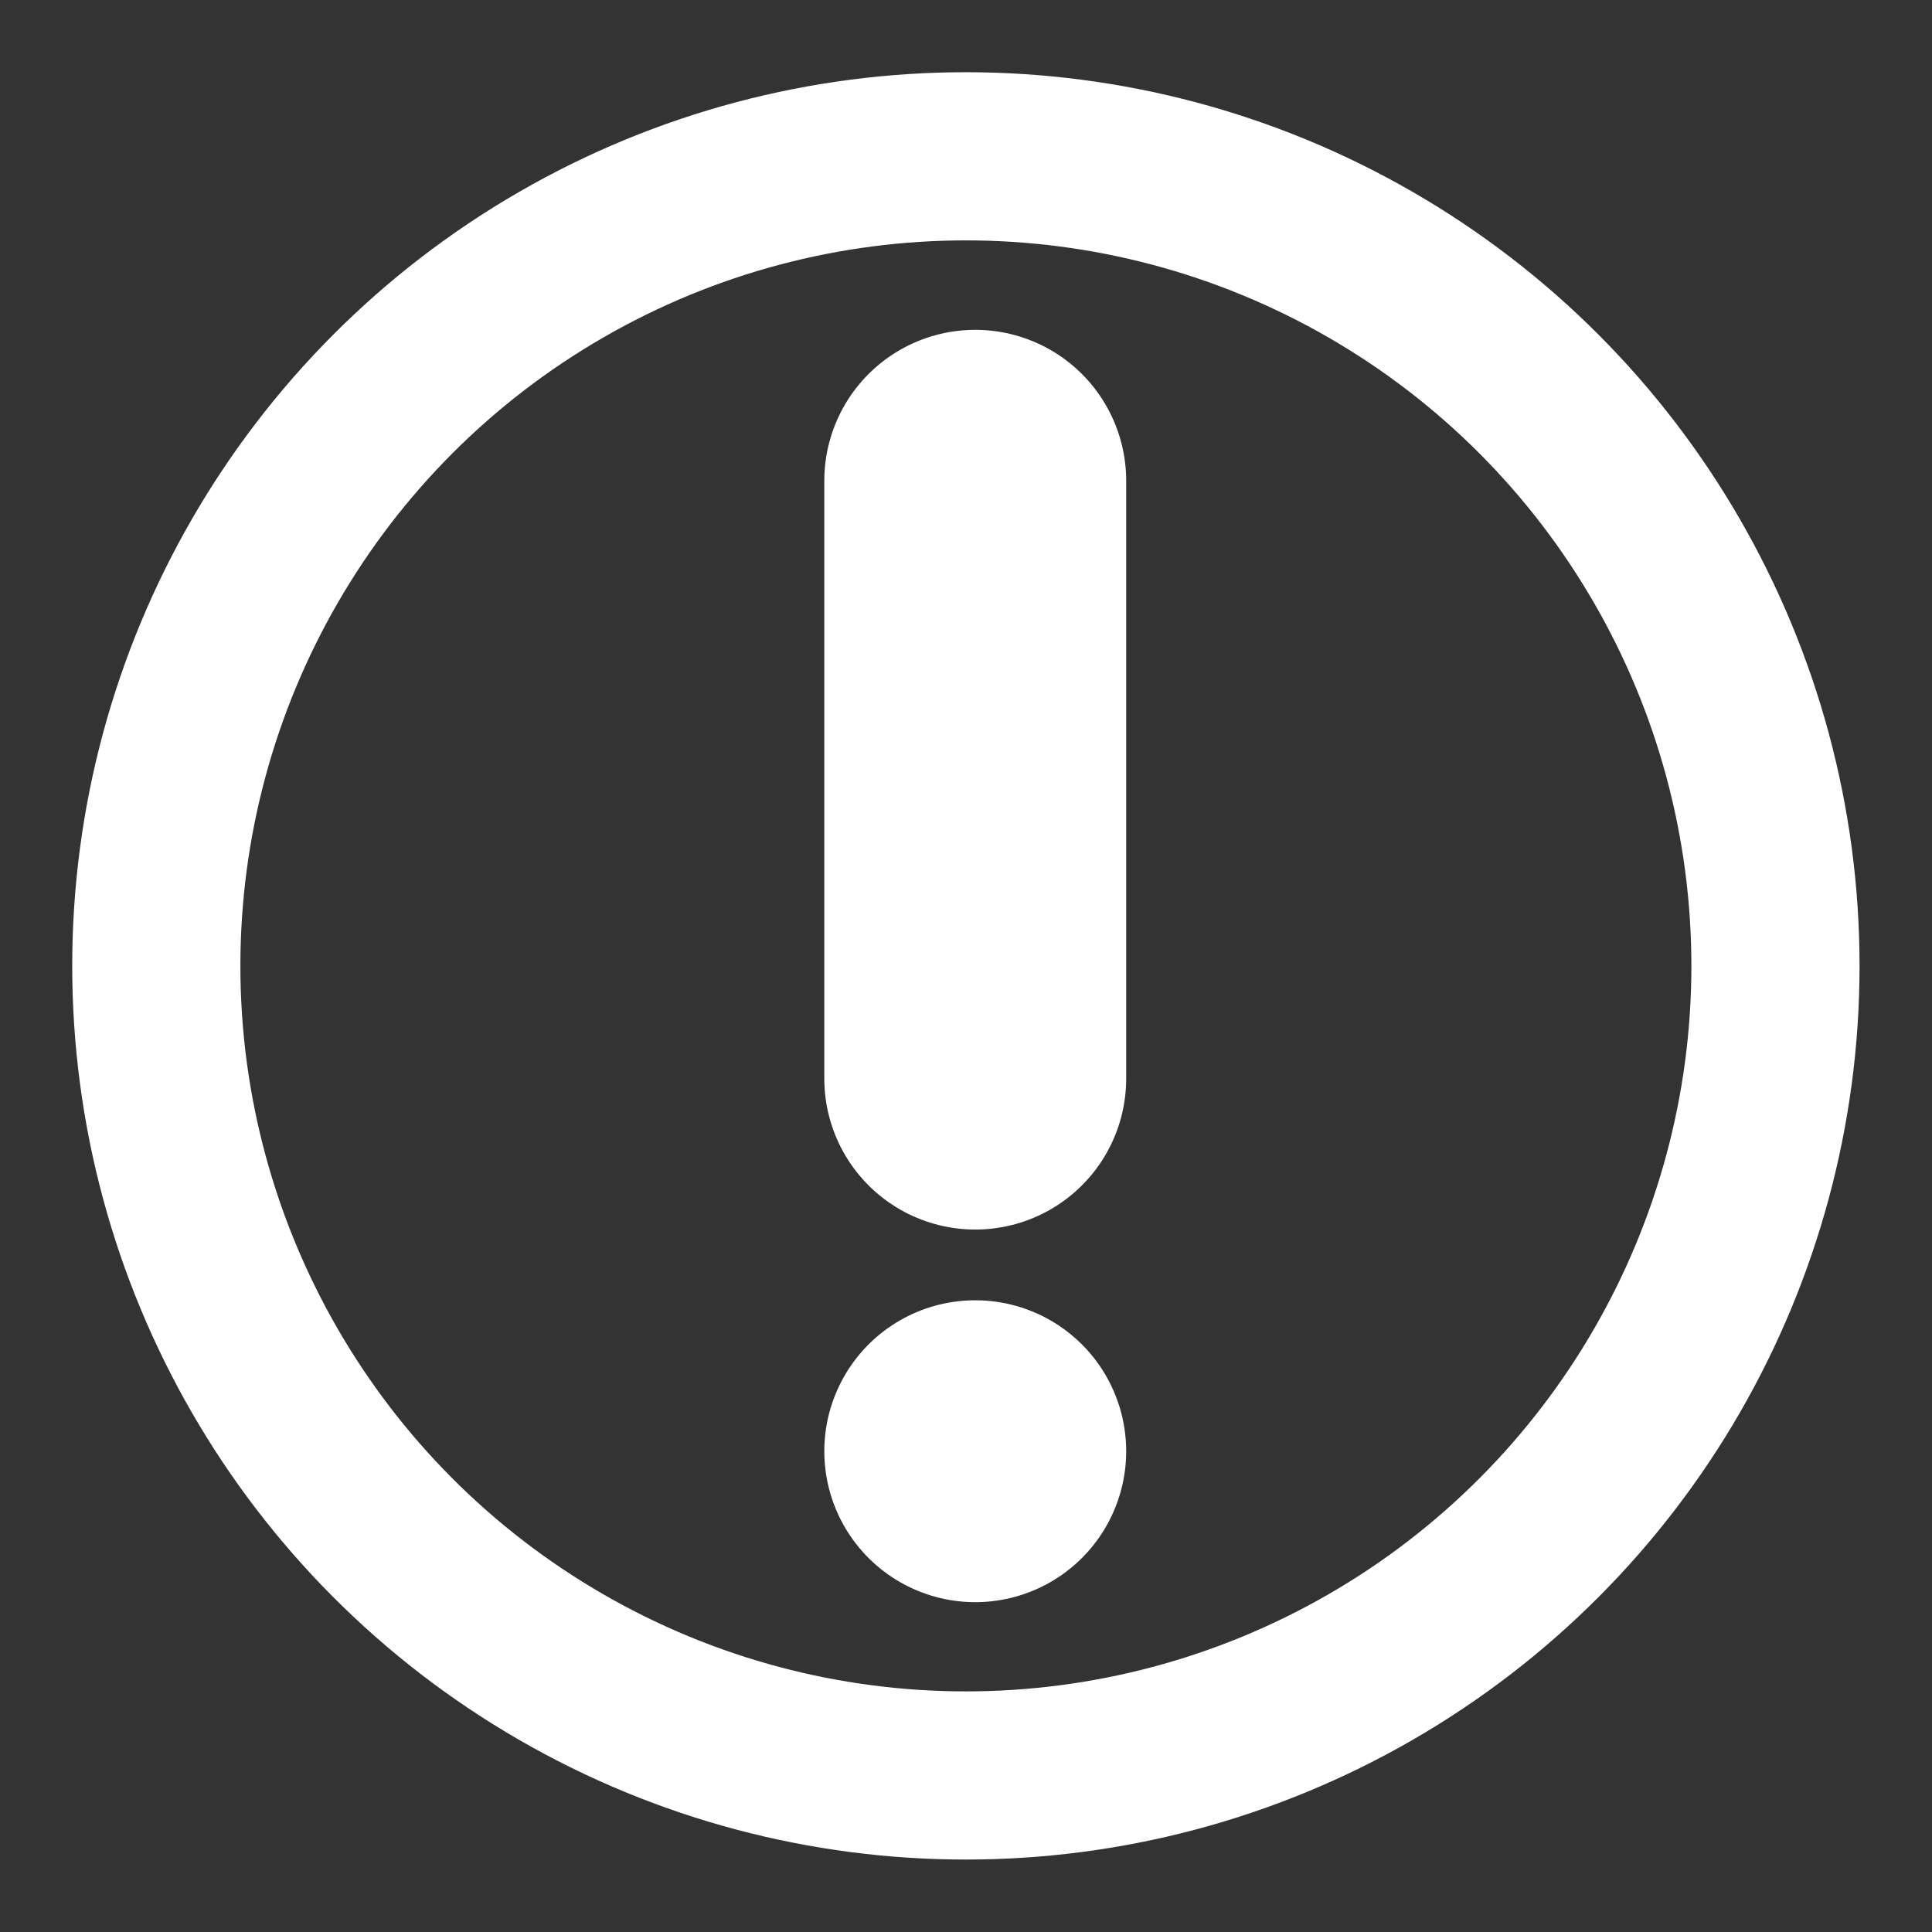 <?xml version="1.0" encoding="UTF-8" standalone="no"?>
<!-- Created with Inkscape (http://www.inkscape.org/) -->

<svg
   width="32"
   height="32"
   viewBox="0 0 8.467 8.467"
   version="1.1"
   id="svg1"
   sodipodi:docname="warning.svg"
   inkscape:version="1.3.2 (091e20ef0f, 2023-11-25)"
   xmlns:inkscape="http://www.inkscape.org/namespaces/inkscape"
   xmlns:sodipodi="http://sodipodi.sourceforge.net/DTD/sodipodi-0.dtd"
   xmlns="http://www.w3.org/2000/svg"
   xmlns:svg="http://www.w3.org/2000/svg">
  <rect x="0" y="0" width="8.467" height="8.467" fill="#333333" stroke="none"/>
  <sodipodi:namedview
     id="namedview1"
     pagecolor="#000000"
     bordercolor="#000000"
     borderopacity="0.25"
     inkscape:showpageshadow="2"
     inkscape:pageopacity="0.0"
     inkscape:pagecheckerboard="0"
     inkscape:deskcolor="#d1d1d1"
     inkscape:zoom="17.21415"
     inkscape:cx="10.892202"
     inkscape:cy="13.942019"
     inkscape:window-width="1920"
     inkscape:window-height="1006"
     inkscape:window-x="0"
     inkscape:window-y="0"
     inkscape:window-maximized="1"
     inkscape:current-layer="svg1" />
  <defs
     id="defs1" />
  <g
     id="layer1"
     style="fill:none;fill-opacity:1;stroke:#ffffff;stroke-width:1.285;stroke-linecap:round;stroke-linejoin:round;stroke-dasharray:none;stroke-opacity:1"
     transform="matrix(1.029,0,0,1.029,-0.26,-2.355)" />
  <circle
     style="fill:none;stroke:#ffffff;stroke-width:0.737;stroke-linecap:round;stroke-linejoin:round;stroke-miterlimit:41.1;stroke-dasharray:none;paint-order:stroke fill markers"
     id="path1"
     cx="4.233"
     cy="4.233"
     r="3.548" />
  <g
     id="g3"
     transform="matrix(1,0,0,-1,0.041,8.642)">
    <path
       style="fill:none;stroke:#ffffff;stroke-width:1.323;stroke-linecap:round;stroke-linejoin:round;stroke-miterlimit:41.1;stroke-dasharray:none;paint-order:stroke fill markers"
       d="M 4.233,6.535 V 3.915"
       id="path2"
       sodipodi:nodetypes="cc" />
    <path
       style="fill:#ffffff;fill-opacity:1;stroke:#ffffff;stroke-width:1.323;stroke-linecap:round;stroke-linejoin:round;stroke-miterlimit:41.1;stroke-dasharray:none;stroke-opacity:1;paint-order:stroke fill markers"
       d="m 4.233,2.282 5.2e-6,4.21e-5"
       id="path3"
       sodipodi:nodetypes="cc" />
  </g>
</svg>
